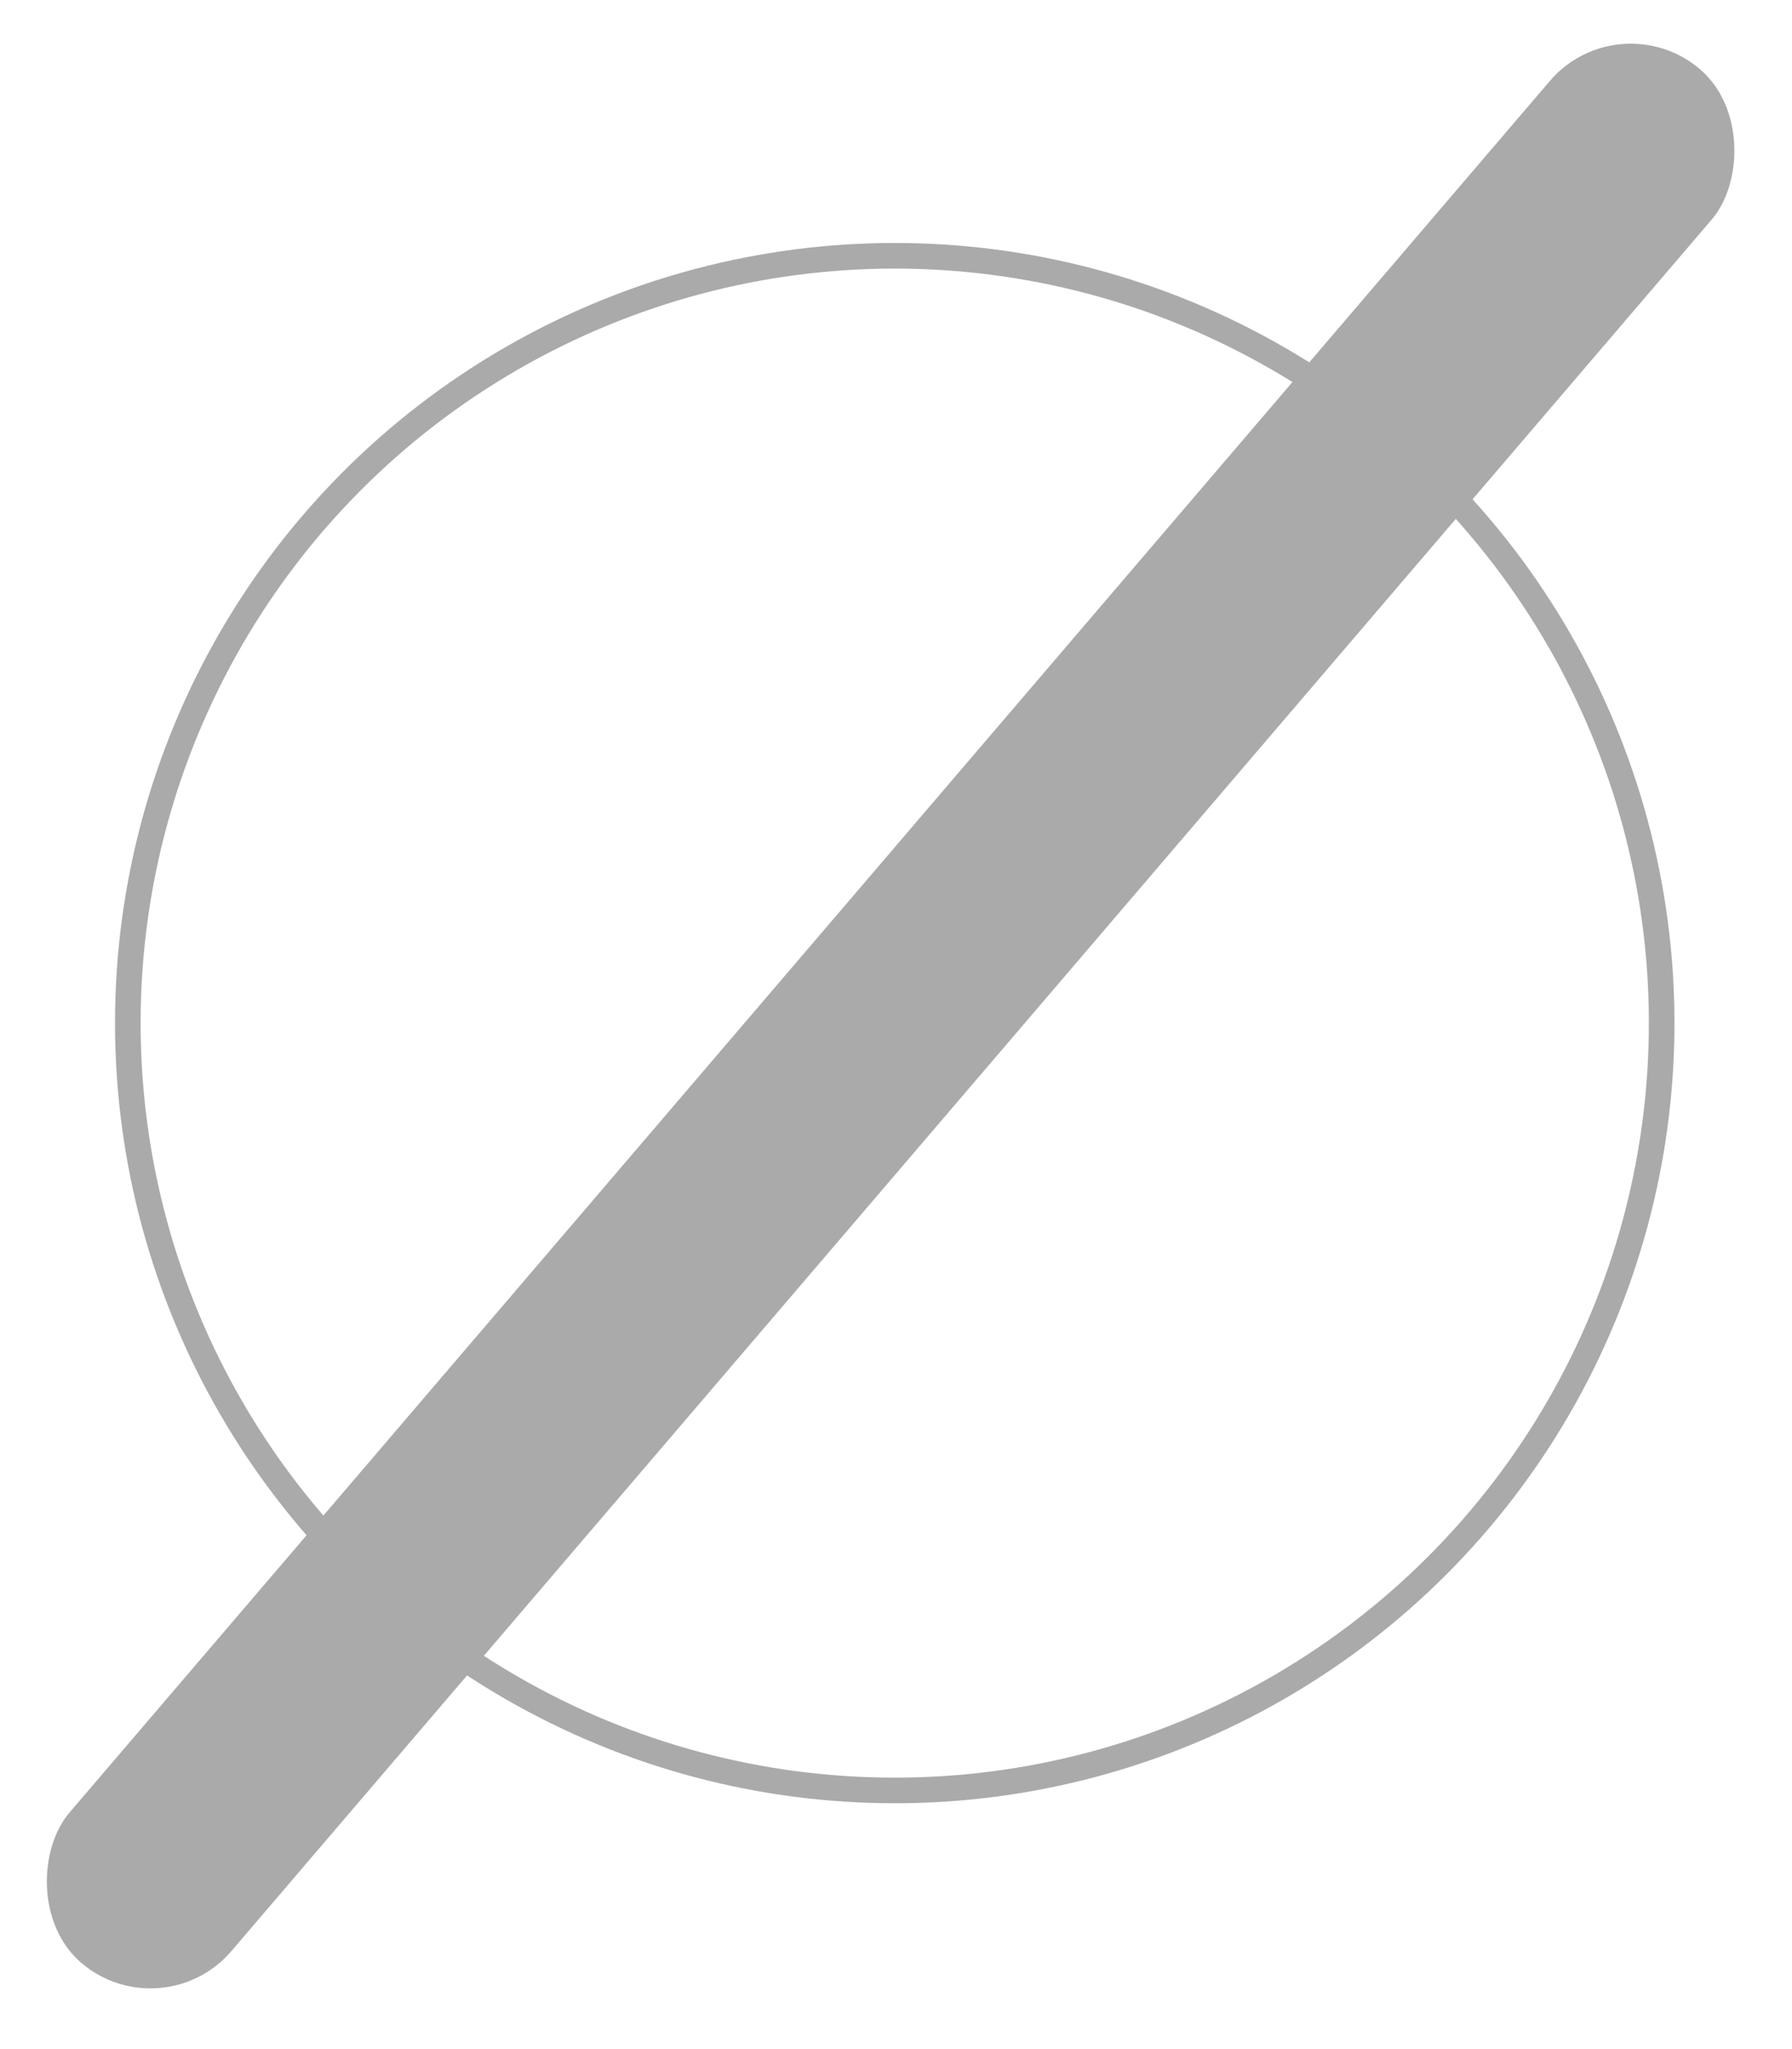 <svg width="70" height="80" viewBox="0 0 70 80" fill="none" xmlns="http://www.w3.org/2000/svg">
<circle cx="34.951" cy="39.944" r="29.958" stroke="#AAAAAA" strokeWidth="9.986"/>
<rect x="63.245" width="8.322" height="97.281" rx="4.161" transform="rotate(40.543 63.245 0)" fill="#AAAAAA"/>
</svg>
